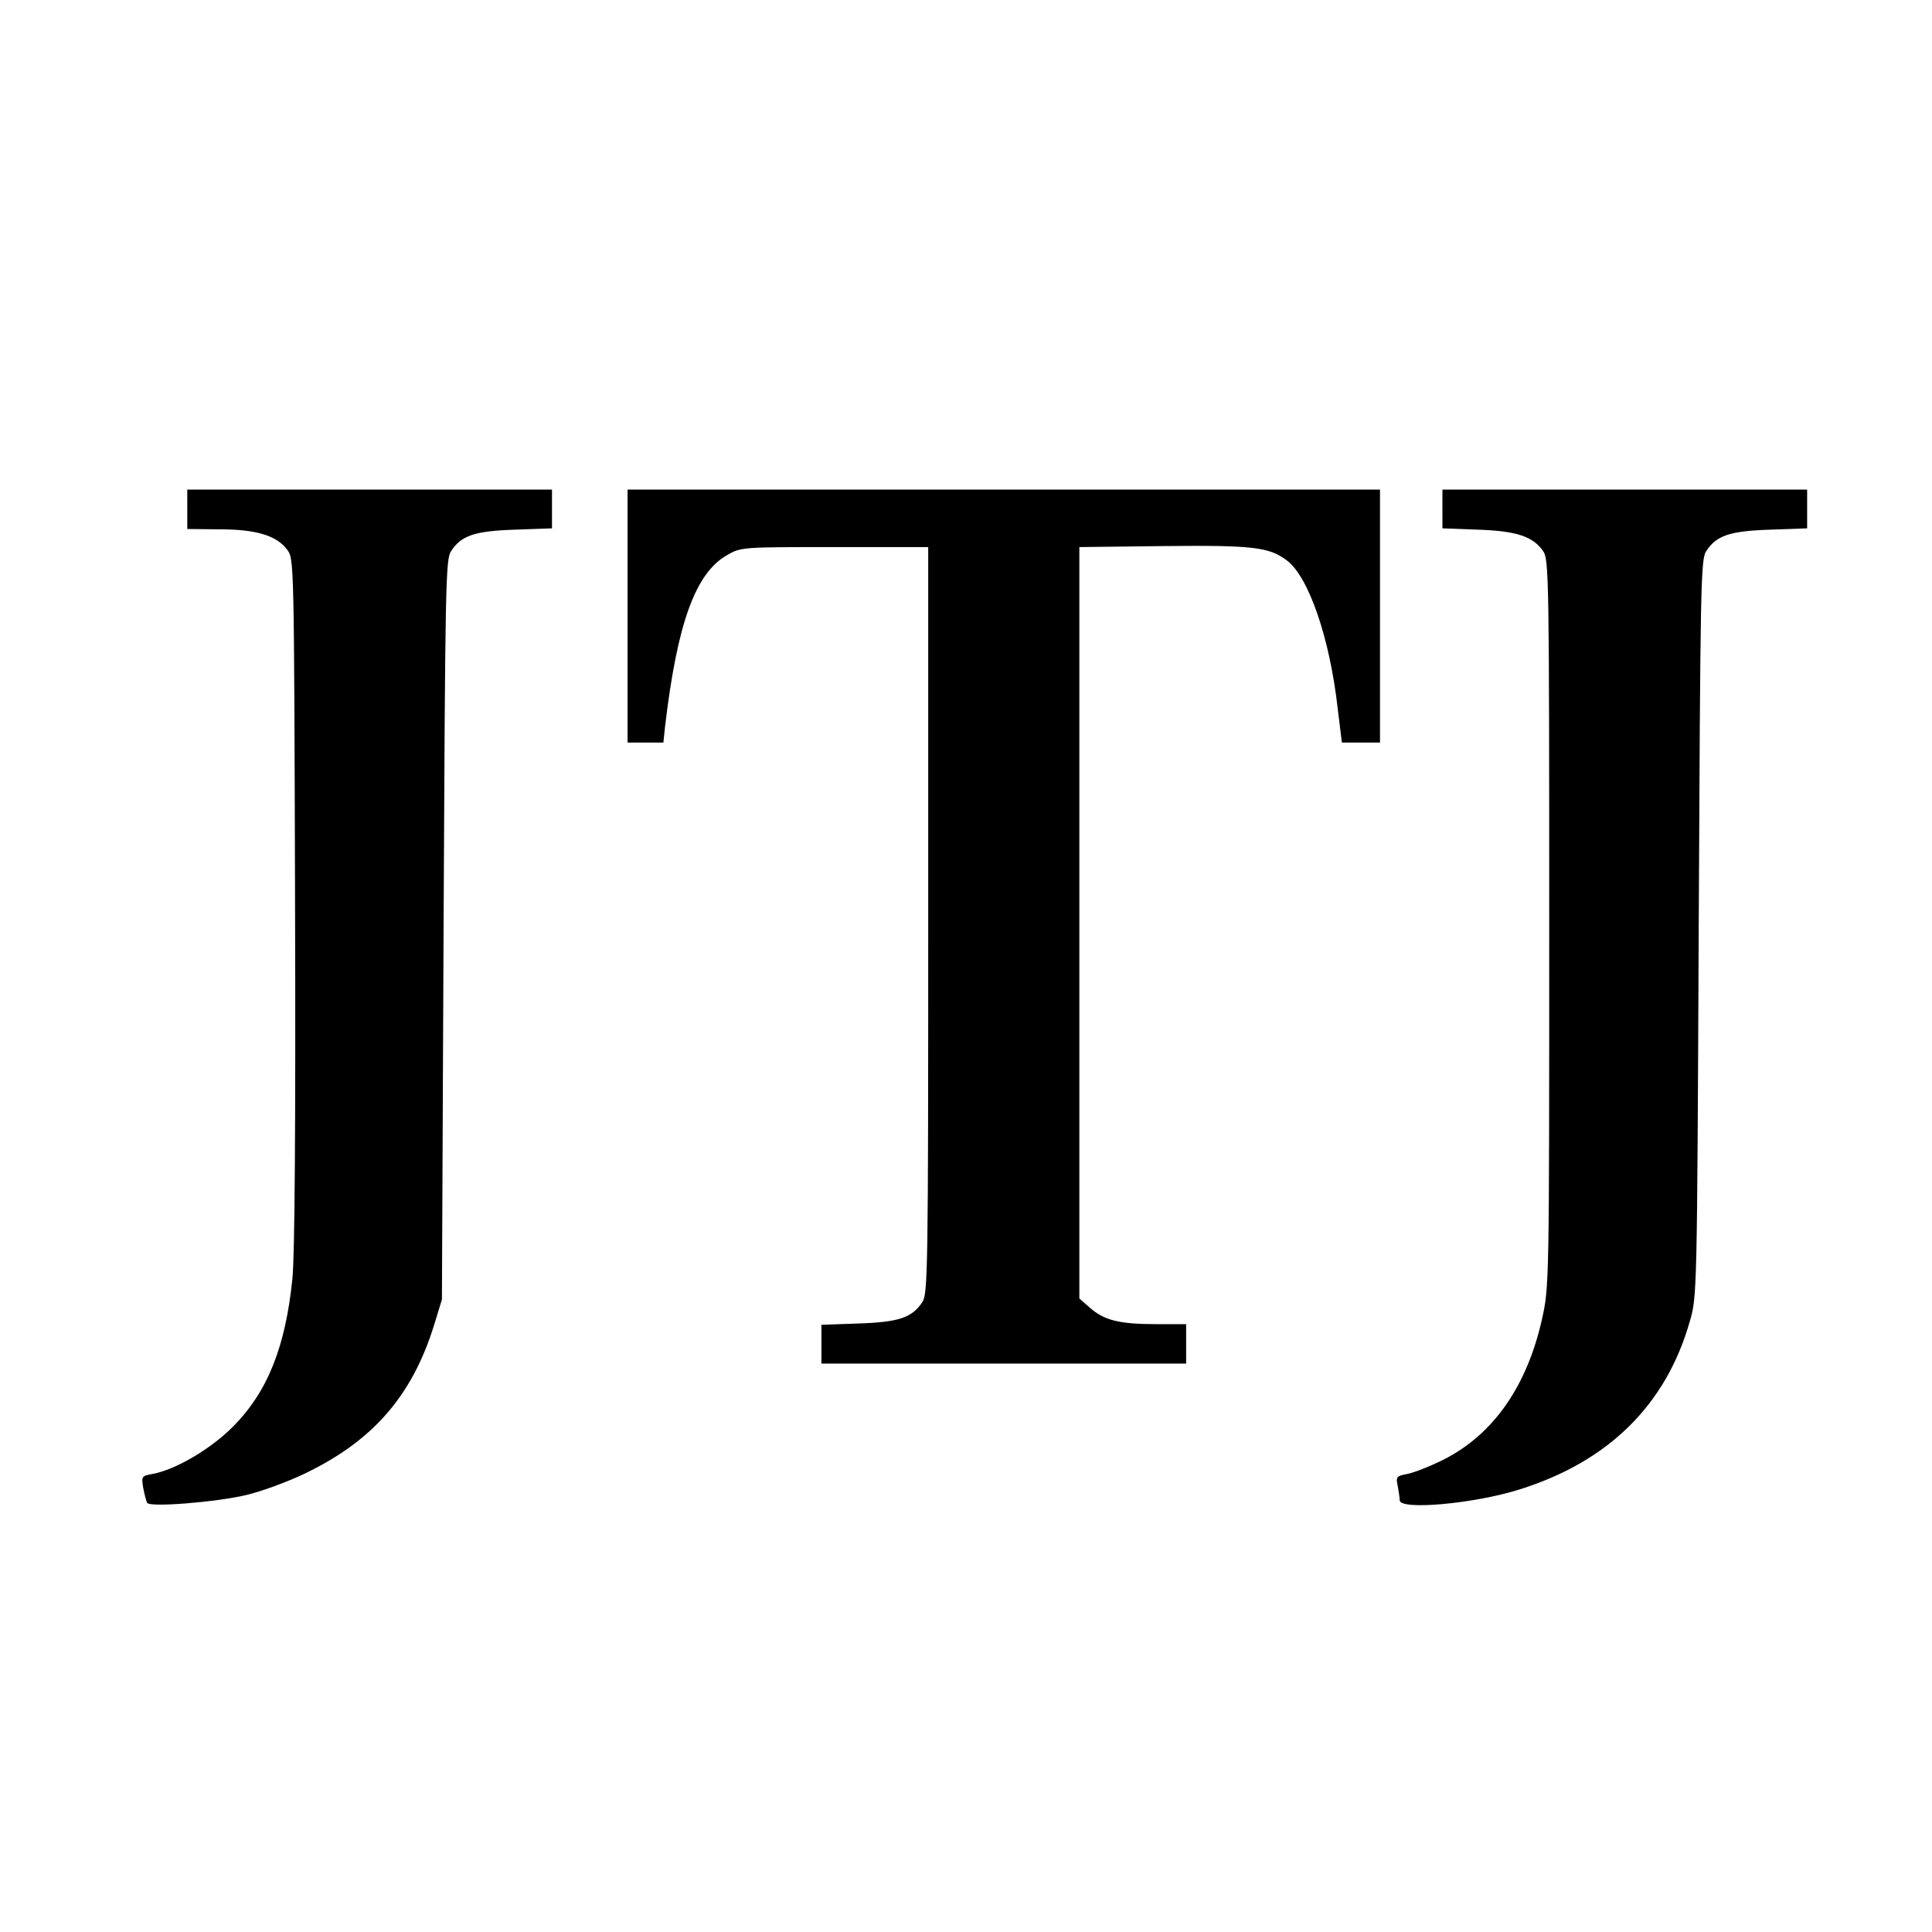 <?xml version="1.0" standalone="no"?>
<!DOCTYPE svg PUBLIC "-//W3C//DTD SVG 20010904//EN"
 "http://www.w3.org/TR/2001/REC-SVG-20010904/DTD/svg10.dtd">
<svg version="1.0" xmlns="http://www.w3.org/2000/svg"
 width="588pt" height="588pt" viewBox="0 0 588 588"
 preserveAspectRatio="xMidYMid meet">
<g transform="translate(0,588) scale(0.1,-0.1)"
fill="#000000" stroke="none">
<path d="M570 4330 l0 -60 98 -1 c112 0 174 -19 206 -62 21 -28 21 -29 24
-1070 2 -689 -1 -1078 -8 -1148 -21 -207 -75 -344 -180 -450 -67 -68 -175
-132 -246 -145 -33 -6 -34 -7 -28 -43 4 -20 9 -40 12 -45 8 -14 209 2 302 24
46 11 125 40 175 64 210 100 330 238 397 456 l23 75 5 1125 c5 1053 6 1128 23
1153 31 47 71 61 195 65 l112 4 0 59 0 59 -555 0 -555 0 0 -60z"/>
<path d="M1910 4005 l0 -385 54 0 55 0 5 48 c37 314 92 467 188 522 43 25 44
25 328 25 l285 0 0 -1135 c0 -1067 -1 -1138 -18 -1163 -31 -47 -71 -61 -194
-65 l-113 -4 0 -59 0 -59 555 0 555 0 0 60 0 60 -92 0 c-112 0 -158 12 -201
50 l-32 28 0 1144 0 1143 255 3 c274 3 323 -3 377 -44 66 -50 130 -236 154
-448 l13 -106 58 0 58 0 0 385 0 385 -1145 0 -1145 0 0 -385z"/>
<path d="M4390 4331 l0 -59 108 -4 c119 -4 168 -21 199 -66 17 -26 18 -82 18
-1132 0 -1104 0 -1105 -22 -1205 -46 -205 -149 -352 -301 -428 -40 -20 -89
-39 -109 -43 -33 -6 -35 -9 -29 -37 3 -16 6 -36 6 -43 0 -31 226 -11 365 33
271 85 446 258 518 512 22 75 22 86 27 1196 5 1048 6 1123 23 1148 31 47 71
61 195 65 l112 4 0 59 0 59 -555 0 -555 0 0 -59z"/>
</g>
</svg>

